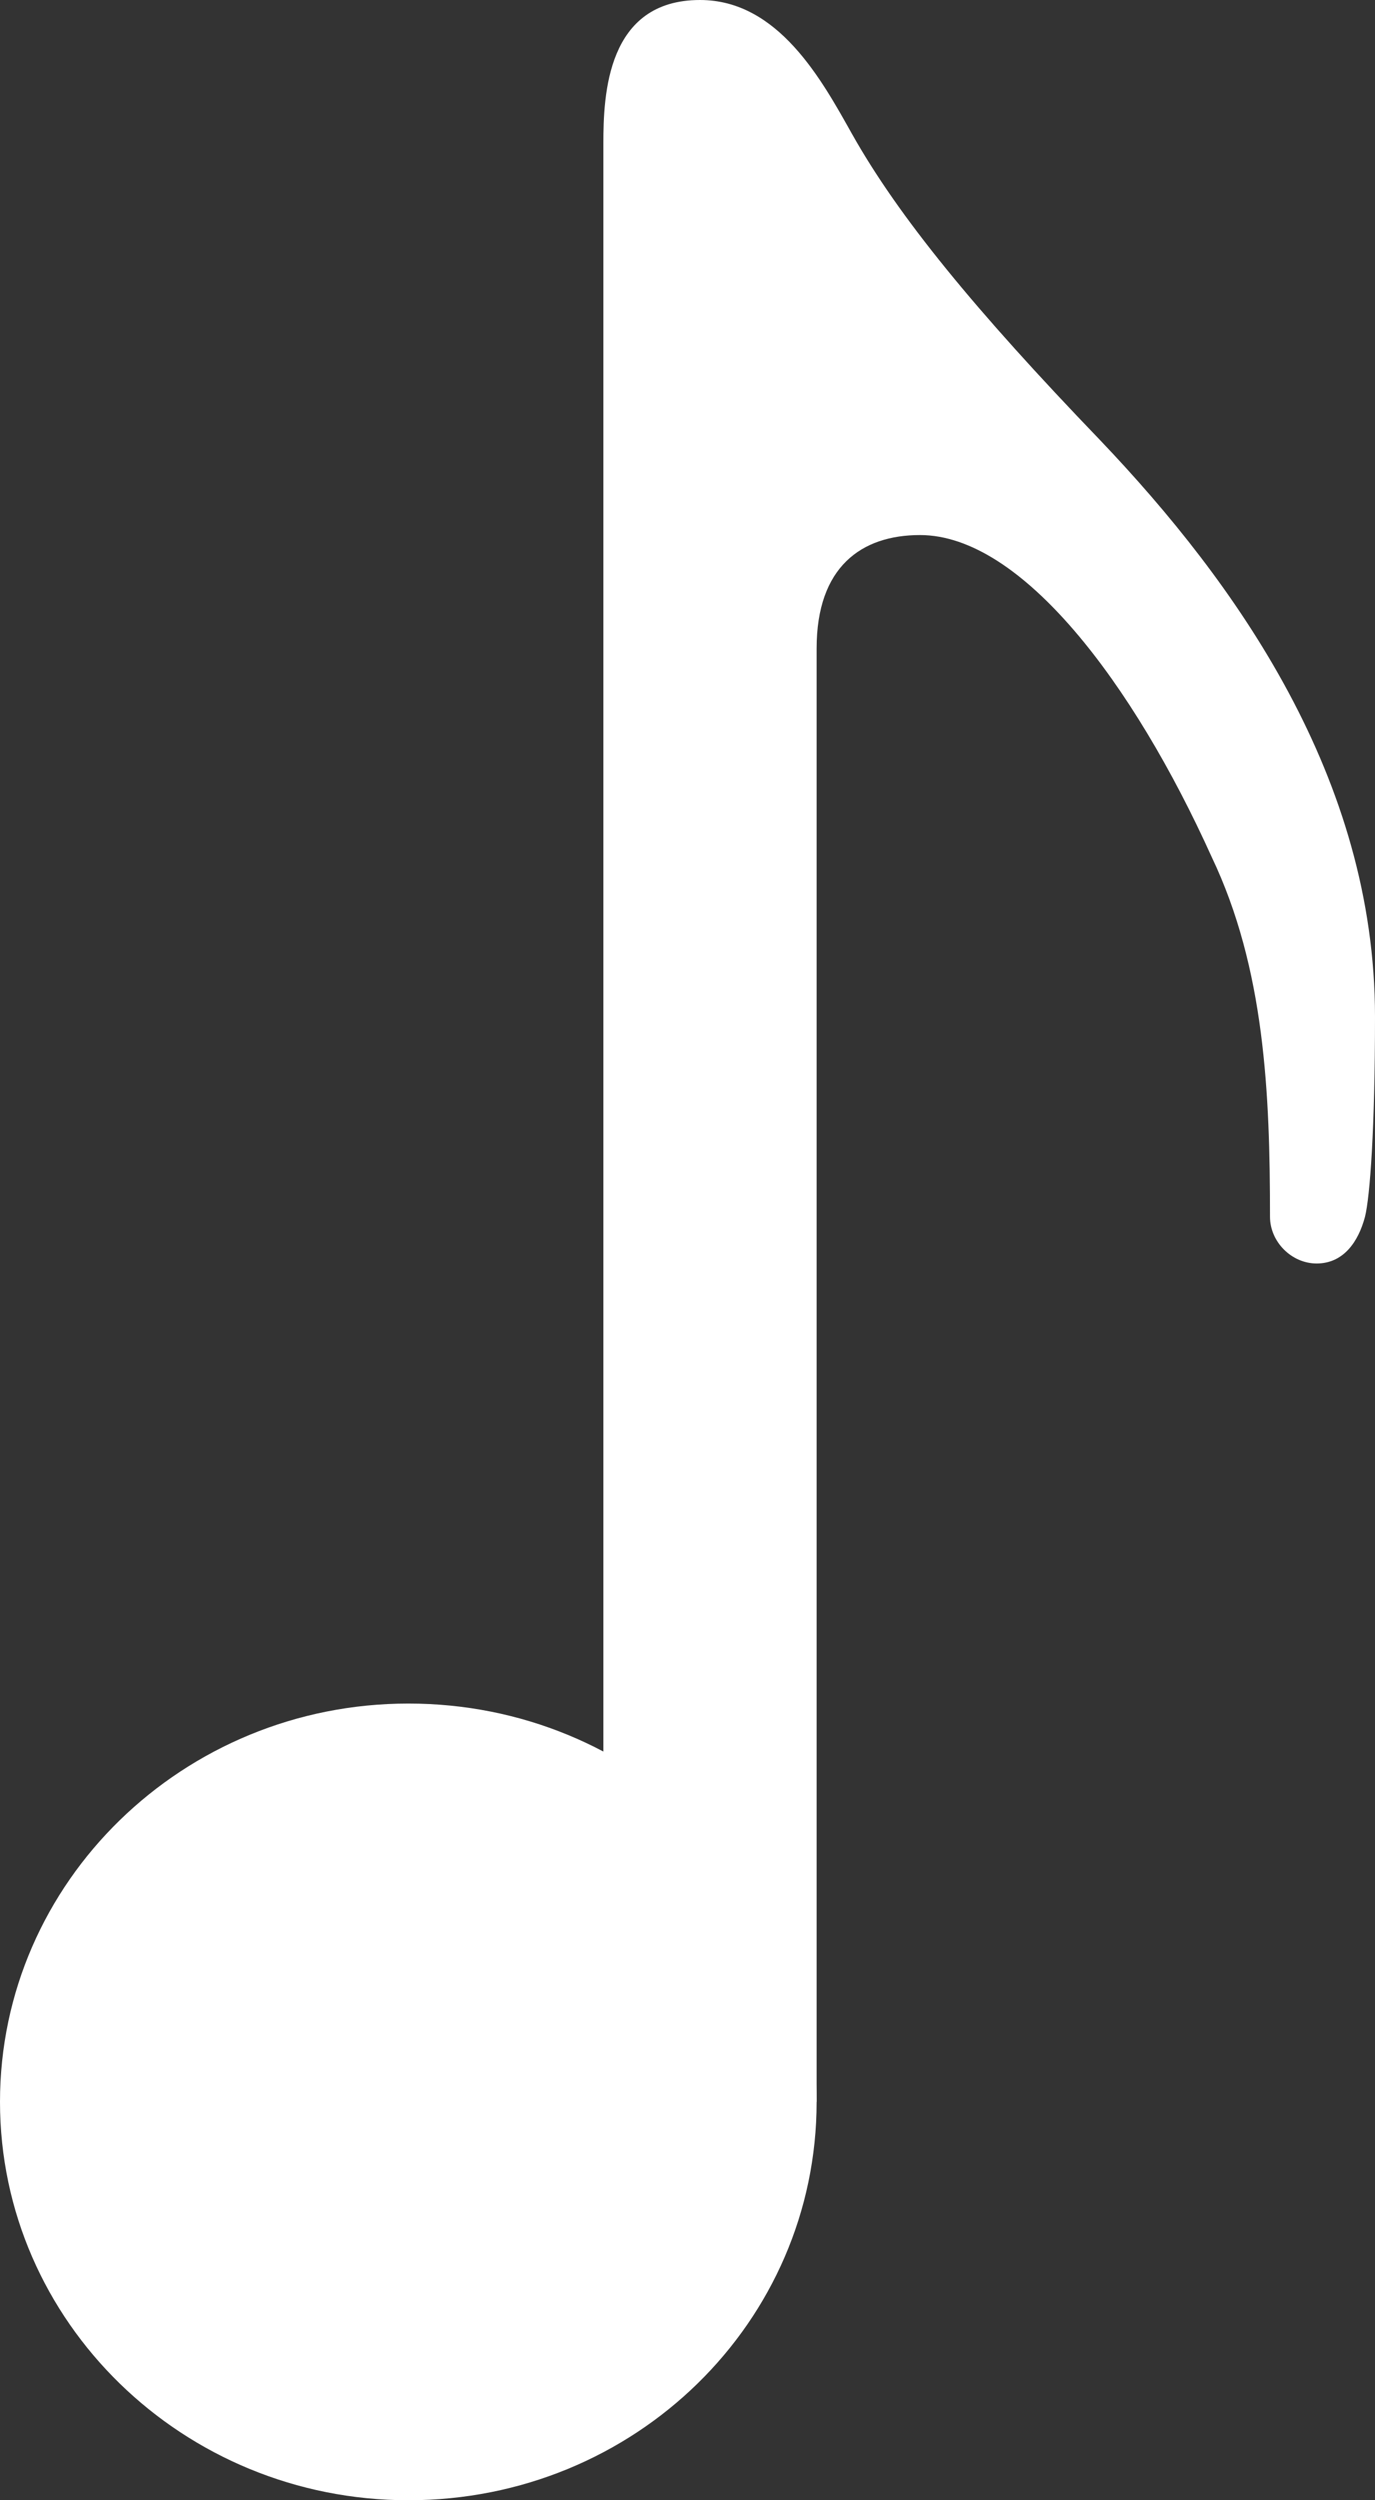 <?xml version="1.0" encoding="utf-8"?>
<!-- Generator: Adobe Illustrator 16.2.0, SVG Export Plug-In . SVG Version: 6.00 Build 0)  -->
<!DOCTYPE svg PUBLIC "-//W3C//DTD SVG 1.1//EN" "http://www.w3.org/Graphics/SVG/1.1/DTD/svg11.dtd">
<svg version="1.1" id="audio_x5F_icon" xmlns:x="http://ns.adobe.com/Extensibility/1.0/" xmlns:i="http://ns.adobe.com/AdobeIllustrator/10.0/" xmlns:graph="http://ns.adobe.com/Graphs/1.0/"
	 xmlns="http://www.w3.org/2000/svg" xmlns:xlink="http://www.w3.org/1999/xlink" xmlns:a="http://ns.adobe.com/AdobeSVGViewerExtensions/3.0/"
	 x="0px" y="0px" width="11px" height="20px" viewBox="0 0 11 20" enable-background="new 0 0 11 20" xml:space="preserve">
<rect x="0" y="0" width="11" height="20" fill="#333333" stroke="none"/>
<g>
	<path fill="#FFFFFF" d="M6.533,16.813C6.533,18.574,5.08,20,3.267,20C1.467,20,0,18.574,0,16.813c0-1.76,1.467-3.186,3.267-3.186
		C5.08,13.627,6.533,15.053,6.533,16.813z"/>
	<path fill="#FFFFFF" d="M6.533,6.854v9.959H4.827V1.146C4.827,0.76,4.854,0,5.6,0c0.626,0,0.974,0.64,1.213,1.066
		C7.187,1.733,7.8,2.48,8.8,3.52C9.893,4.667,11,6.227,11,8.133c0,0.894-0.04,1.44-0.08,1.6c-0.053,0.201-0.173,0.374-0.387,0.374
		c-0.2,0-0.373-0.173-0.373-0.374c0-0.986-0.041-1.986-0.467-2.879C9.066,5.467,8.173,4.28,7.36,4.28
		c-0.467,0-0.827,0.253-0.827,0.907V6.854z"/>
</g>
</svg>
